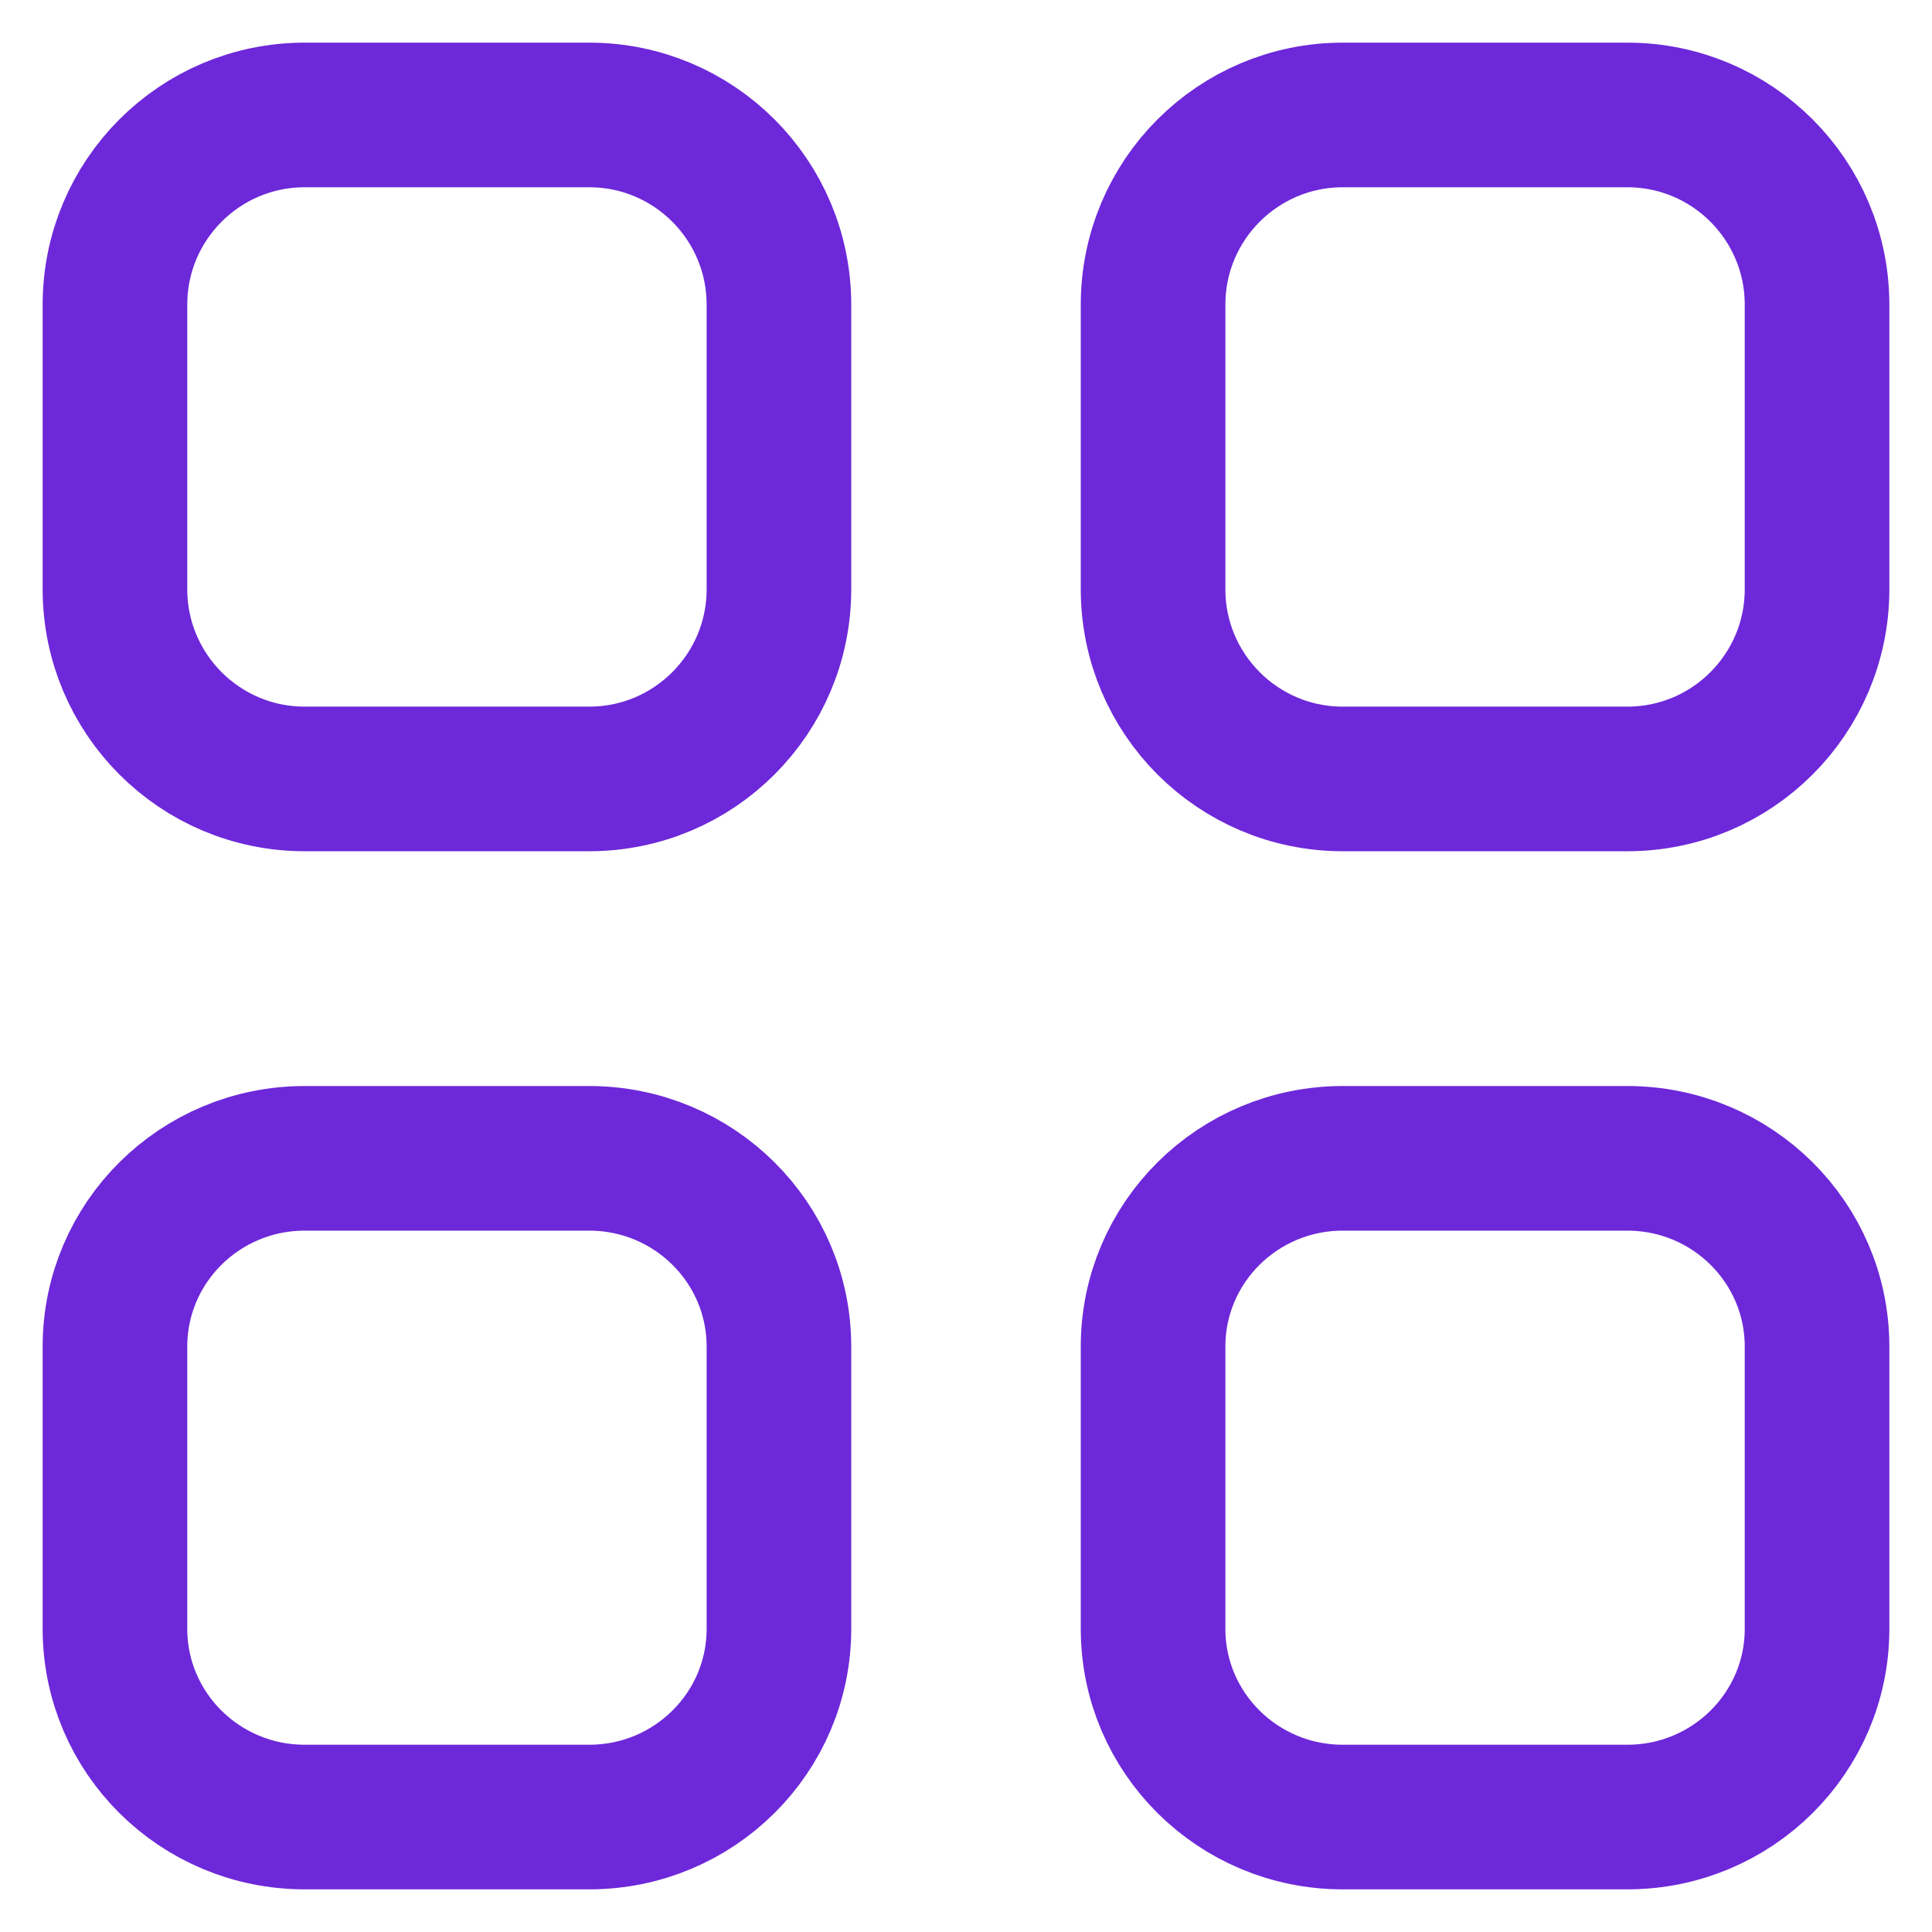 <svg width="521" height="521" viewBox="0 0 521 521" fill="none" xmlns="http://www.w3.org/2000/svg">
<path d="M438.842 31H362.105C333.851 31 310.947 53.904 310.947 82.158V158.895C310.947 187.149 333.851 210.053 362.105 210.053H438.842C467.097 210.053 490 187.149 490 158.895V82.158C490 53.904 467.097 31 438.842 31Z" stroke="#6D28D9" stroke-width="39" stroke-linecap="round" stroke-linejoin="round"/>
<path d="M158.895 31H82.158C53.904 31 31 53.904 31 82.158V158.895C31 187.149 53.904 210.053 82.158 210.053H158.895C187.148 210.053 210.053 187.149 210.053 158.895V82.158C210.053 53.904 187.148 31 158.895 31Z" stroke="#6D28D9" stroke-width="39" stroke-linecap="round" stroke-linejoin="round"/>
<path d="M438.842 312.368H362.105C333.851 312.368 310.947 335.09 310.947 363.12V439.248C310.947 467.278 333.851 490 362.105 490H438.842C467.097 490 490 467.278 490 439.248V363.12C490 335.09 467.097 312.368 438.842 312.368Z" stroke="#6D28D9" stroke-width="39" stroke-linecap="round" stroke-linejoin="round"/>
<path d="M158.895 312.368H82.158C53.904 312.368 31 335.09 31 363.12V439.248C31 467.278 53.904 490 82.158 490H158.895C187.148 490 210.053 467.278 210.053 439.248V363.12C210.053 335.09 187.148 312.368 158.895 312.368Z" stroke="#6D28D9" stroke-width="39" stroke-linecap="round" stroke-linejoin="round"/>
</svg>
